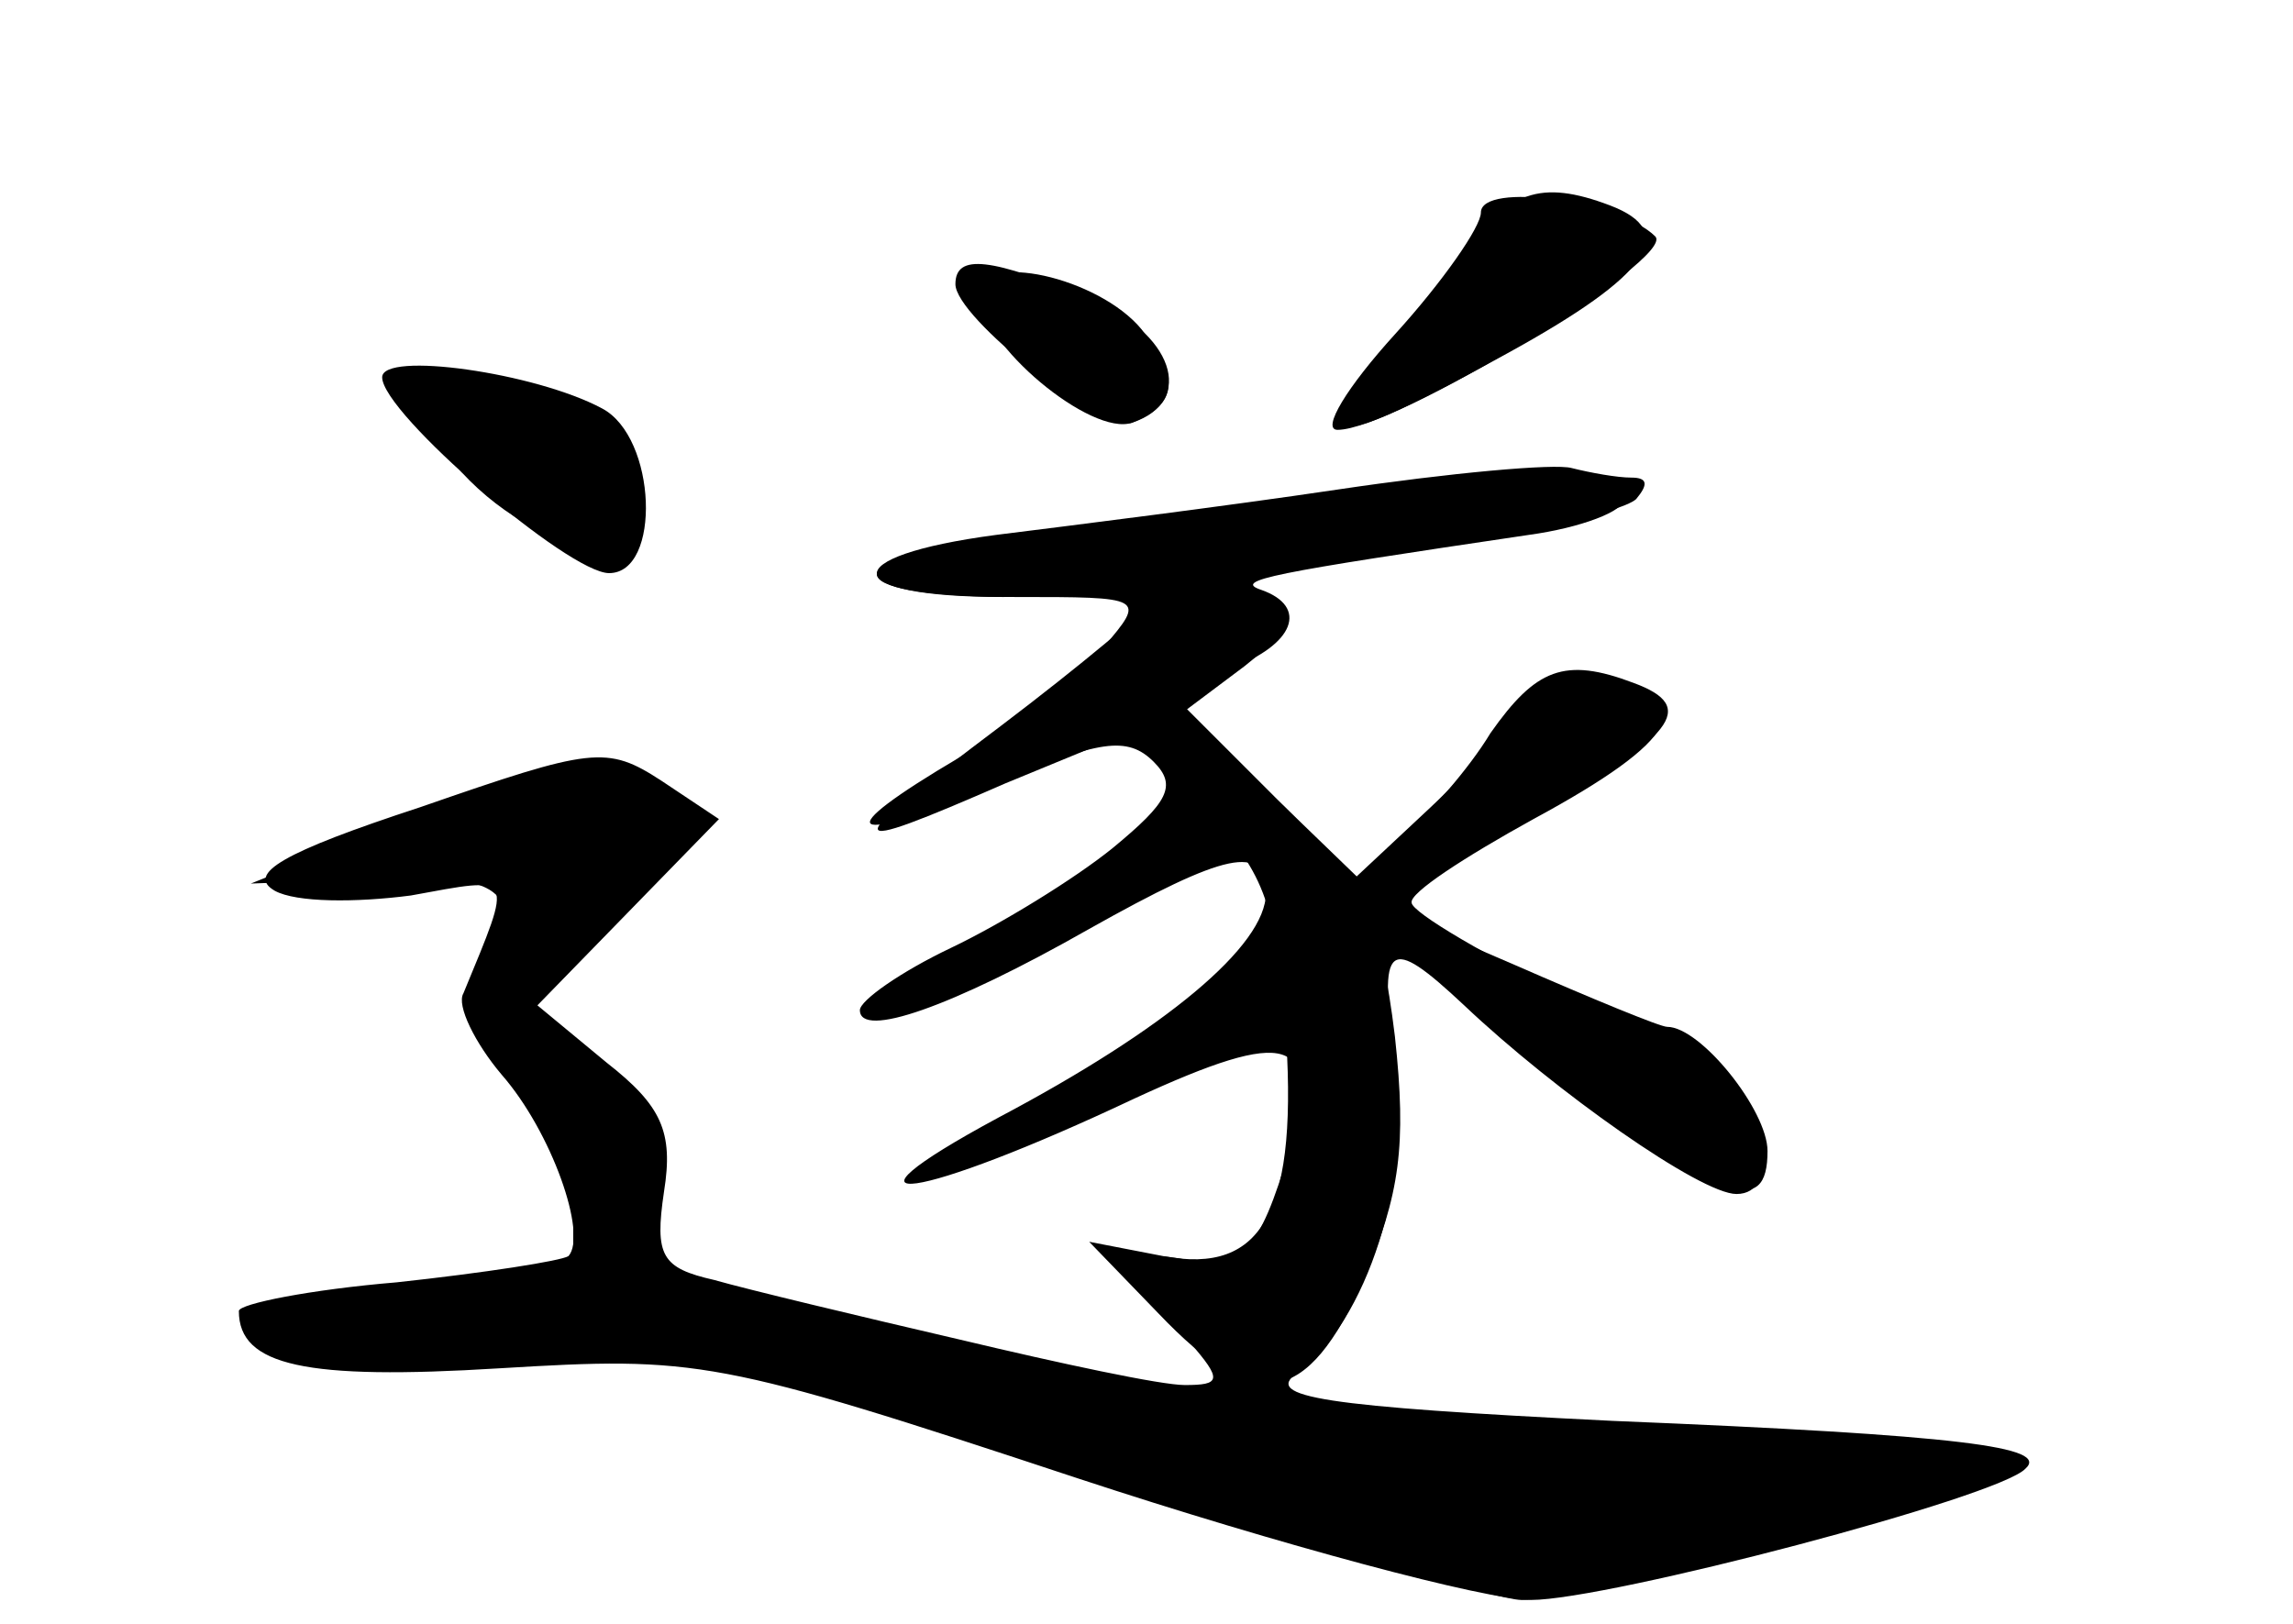 <?xml version="1.0" standalone="no"?>
<!DOCTYPE svg PUBLIC "-//W3C//DTD SVG 20010904//EN"
 "http://www.w3.org/TR/2001/REC-SVG-20010904/DTD/svg10.dtd">
<svg version="1.0" xmlns="http://www.w3.org/2000/svg"
 width="96pt" height="68pt" viewBox="0 0 96 68"
 preserveAspectRatio="xMidYMid meet">
<g transform="translate(0,68) scale(0.1,-0.1)" fill="#000000" stroke="none">
<g id="part-0" class="char-part">
  <path d="M613 573 c-9 -16 -26 -38 -37 -50 -27 -31 -14 -29 55 9 60 33 72 51
43 62 -29 11 -43 6 -61 -21z"/>
  <path d="M410 557 c0 -21 47 -60 64 -54 19 8 20 18 4 39 -18 22 -68 33 -68 15z"/>
  <path d="M160 522 c0 -15 78 -82 95 -82 22 0 20 57 -3 69 -28 15 -92 24 -92
13z"/>
  <path d="M540 470 c-25 -4 -75 -11 -113 -14 -79 -9 -80 -26 -2 -26 54 0 55 0
37 -21 -9 -11 -36 -32 -60 -46 -56 -33 -49 -38 16 -11 42 18 54 20 65 9 10
-10 6 -17 -17 -36 -16 -13 -47 -32 -68 -42 -21 -10 -38 -22 -38 -26 0 -12 38
1 96 34 57 32 74 36 74 15 0 -22 -42 -57 -112 -94 -76 -41 -34 -35 57 8 65 30
78 26 65 -21 -13 -44 -20 -51 -46 -46 -25 4 -24 -3 4 -35 14 -16 13 -18 -2
-18 -10 0 -52 9 -94 19 -43 10 -89 21 -103 25 -22 5 -25 10 -21 37 4 25 -1 36
-24 54 l-29 24 38 39 38 39 -24 16 c-23 15 -29 14 -101 -11 -58 -19 -73 -28
-61 -35 9 -5 34 -5 57 -2 44 8 43 10 22 -41 -3 -5 5 -21 16 -34 21 -24 36 -67
28 -76 -3 -2 -35 -7 -72 -11 -36 -3 -66 -9 -66 -12 0 -23 28 -29 109 -24 83 5
91 4 242 -46 85 -28 171 -51 190 -51 32 0 196 43 207 55 10 9 -26 14 -173 20
-122 6 -146 10 -132 20 29 21 49 82 41 131 -7 50 -3 53 29 23 38 -36 99 -79
114 -79 9 0 13 8 11 23 -2 16 -21 31 -75 57 -40 19 -72 38 -72 42 -1 4 22 19
51 35 61 33 70 50 32 59 -19 5 -29 2 -36 -9 -5 -9 -23 -30 -39 -45 l-31 -29
-30 29 c-16 15 -34 28 -39 28 -19 0 -8 21 16 30 27 10 33 26 13 33 -12 4 4 7
112 23 22 3 40 10 40 15 0 10 -75 10 -140 -1z"/>
</g>
<g id="part-1" class="char-part">
  <path d="M179 502 c25 -46 91 -70 91 -33 0 25 -21 41 -65 48 -35 6 -37 5 -26
-15z"/>
  <path d="M165 334 l-60 -24 53 2 c54 3 64 -7 43 -41 -7 -10 -2 -24 15 -44 13
-16 24 -41 24 -58 l0 -29 -66 0 c-48 0 -65 -3 -61 -12 2 -9 33 -13 103 -14 91
-1 111 -6 251 -53 84 -28 160 -51 170 -51 24 0 204 52 199 57 -2 3 -76 9 -163
14 -87 5 -187 15 -223 23 -36 9 -93 21 -128 28 -43 9 -61 17 -57 25 3 7 8 20
11 28 4 9 -6 27 -27 46 l-34 31 40 33 c33 29 37 35 26 49 -18 21 -43 19 -116
-10z"/>
</g>
<g id="part-2" class="char-part">
  <path d="M620 591 c0 -6 -16 -29 -36 -51 -20 -22 -31 -40 -24 -40 24 0 142 72
133 81 -15 15 -73 23 -73 10z"/>
  <path d="M400 561 c0 -14 61 -62 74 -58 27 9 17 38 -18 52 -41 17 -56 19 -56
6z"/>
  <path d="M560 475 c-47 -7 -111 -15 -143 -19 -68 -9 -66 -26 3 -26 63 0 252
29 265 41 5 6 5 9 -2 9 -6 0 -17 2 -25 4 -7 2 -51 -2 -98 -9z"/>
</g>
<g id="part-3" class="char-part">
  <path d="M485 431 c-3 -5 -33 -30 -66 -55 -69 -52 -69 -55 2 -24 l51 21 31
-31 c26 -26 31 -40 35 -90 6 -79 -9 -106 -51 -98 l-31 6 29 -30 c41 -43 62
-39 86 14 15 36 18 56 13 102 -6 49 -13 63 -47 97 l-40 40 24 18 c20 16 22 20
9 29 -19 12 -37 13 -45 1z"/>
</g>
<g id="part-4" class="char-part">
  <path d="M624 373 c-9 -15 -26 -34 -36 -43 -27 -22 -16 -40 61 -98 73 -56 91
-62 91 -34 0 17 -28 52 -42 52 -3 0 -32 12 -64 26 l-58 25 62 35 c64 36 73 48
46 58 -29 11 -41 6 -60 -21z"/>
</g>
</g>
</svg>
